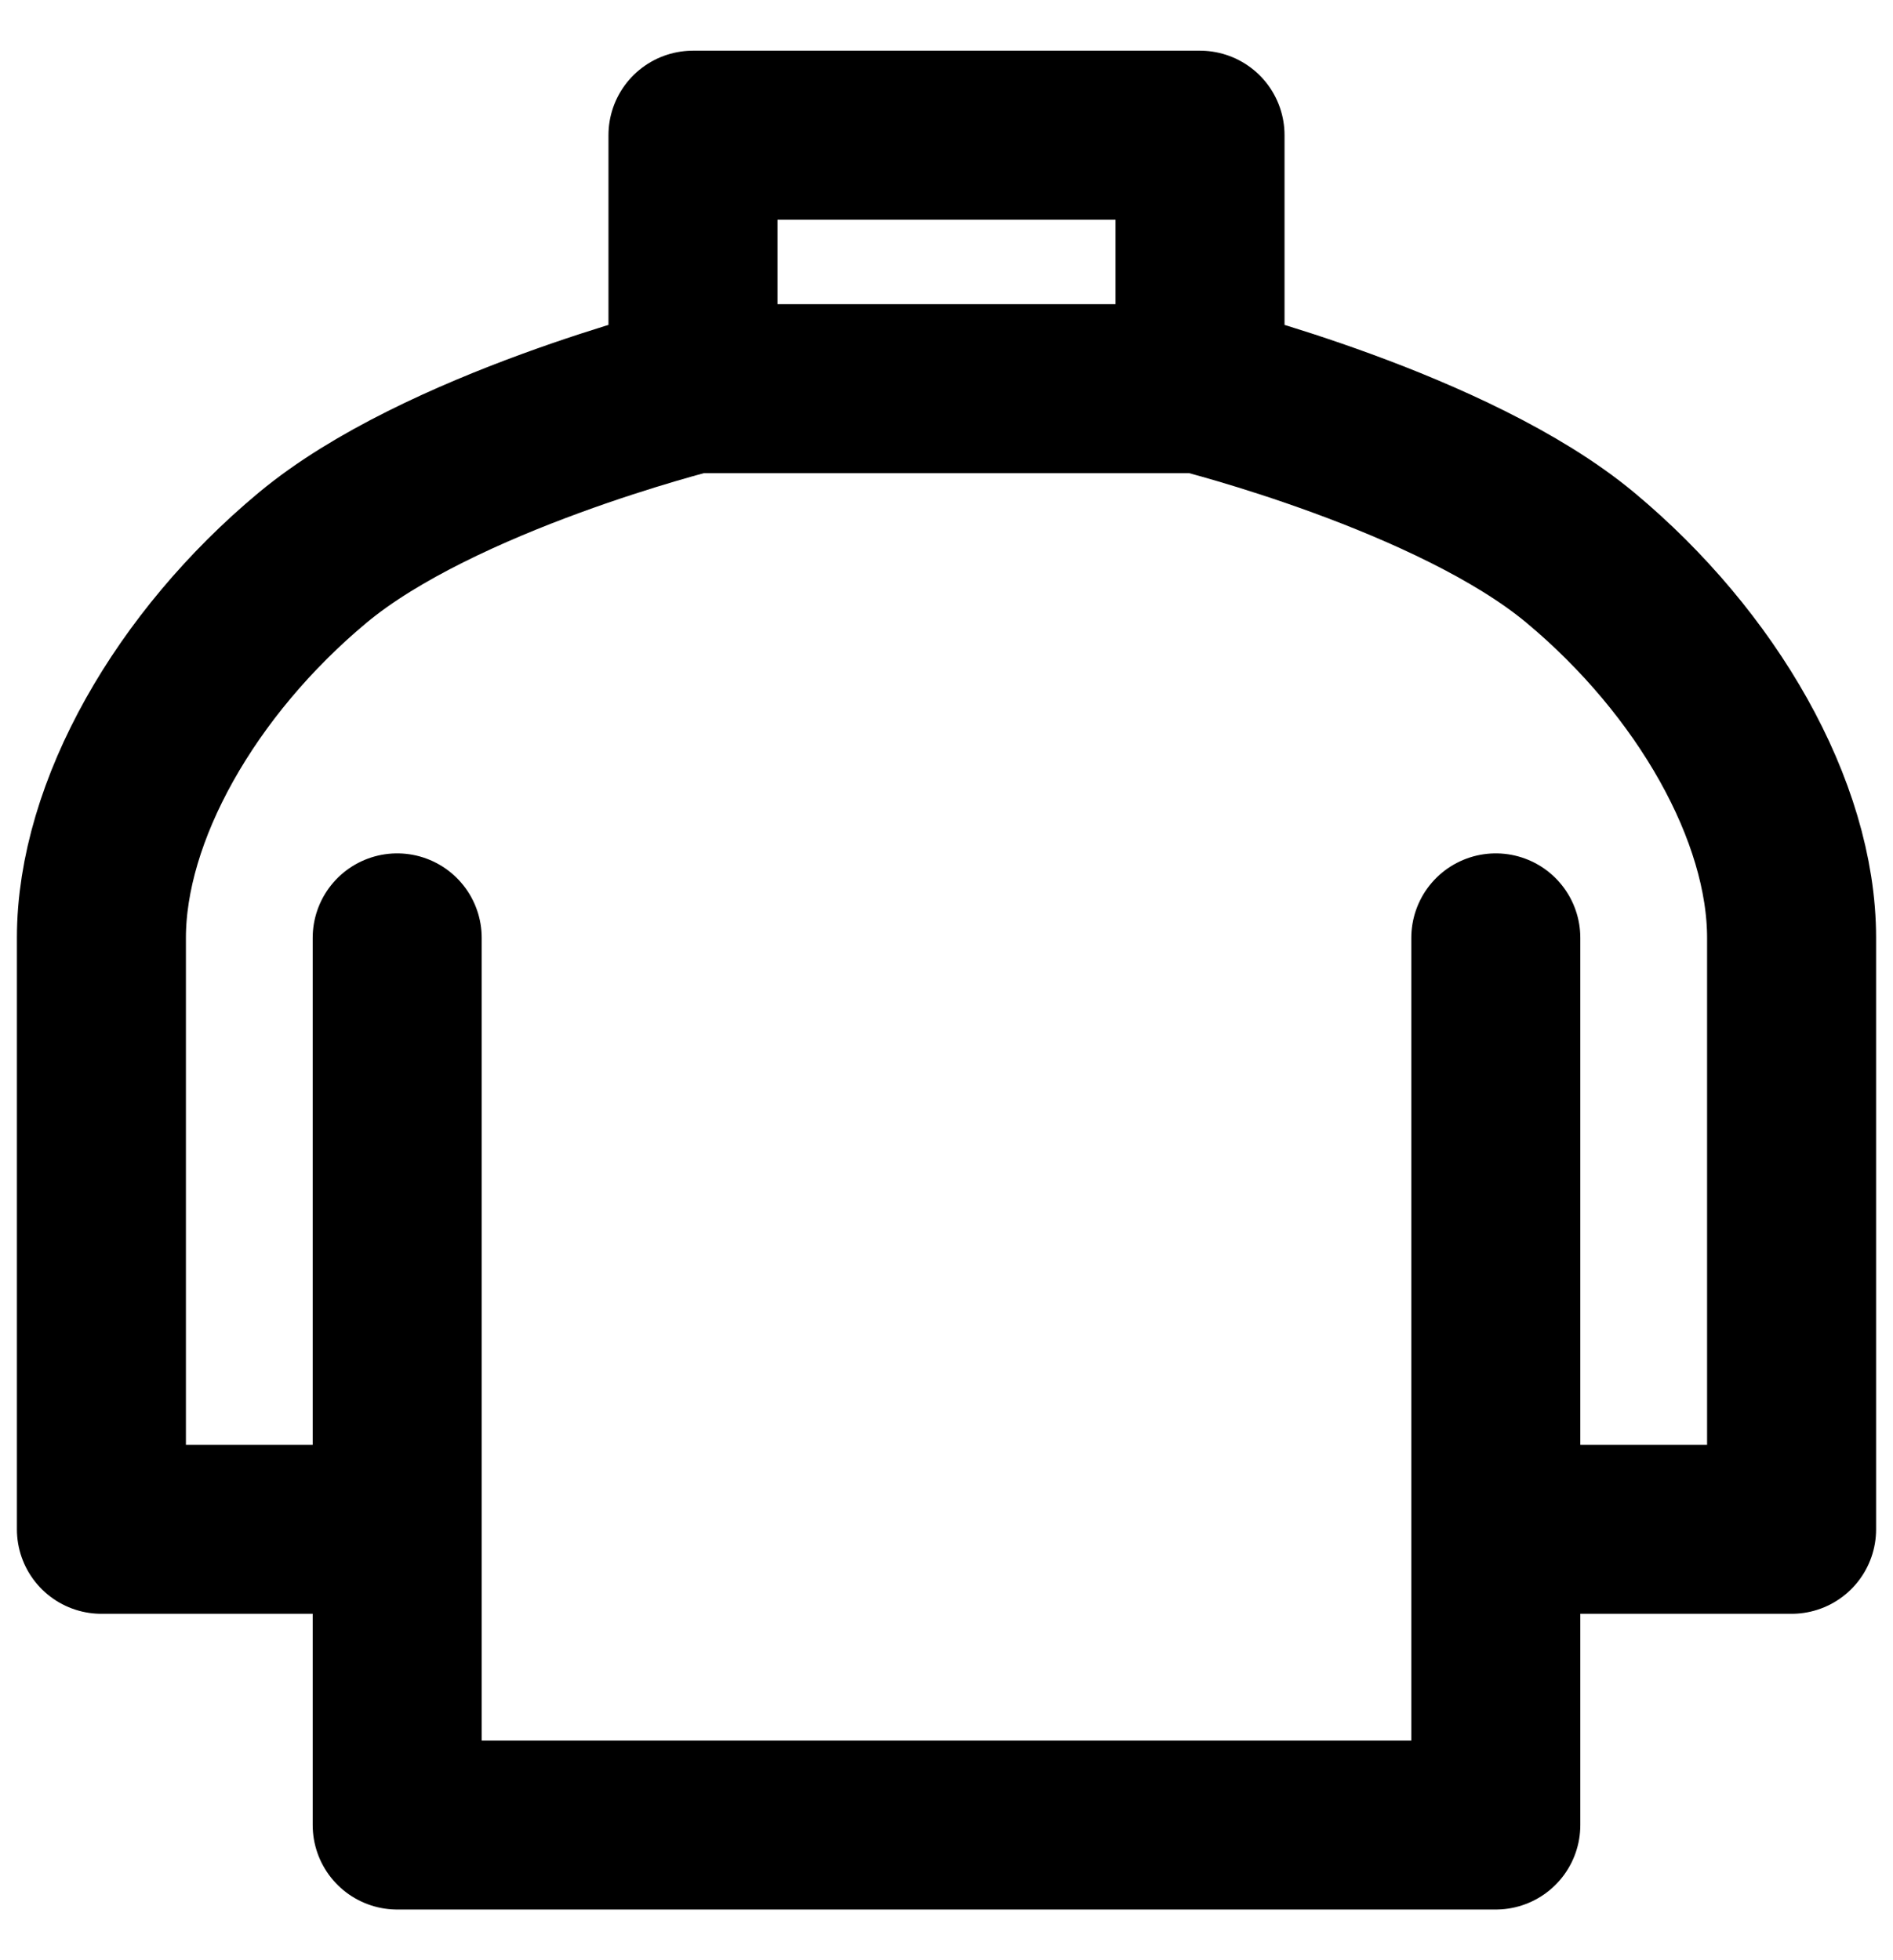 <svg width="28" height="29" viewBox="0 0 28 29" fill="none" xmlns="http://www.w3.org/2000/svg">
<path d="M22.125 13.875V22.625M22.125 22.625V27H5.875V22.625M22.125 22.625H26.5V13.875C26.5 12 25.25 9.812 23.375 8.25C21.5 6.688 17.75 5.75 17.75 5.75M5.875 22.625H1.5V13.875C1.5 12 2.75 9.812 4.625 8.25C6.5 6.688 10.25 5.75 10.25 5.75M5.875 22.625V13.875M10.25 5.75H17.75M10.25 5.75V2H17.75V5.75" stroke="black" stroke-width="2.5" stroke-linecap="round" stroke-linejoin="round"/>
</svg>
